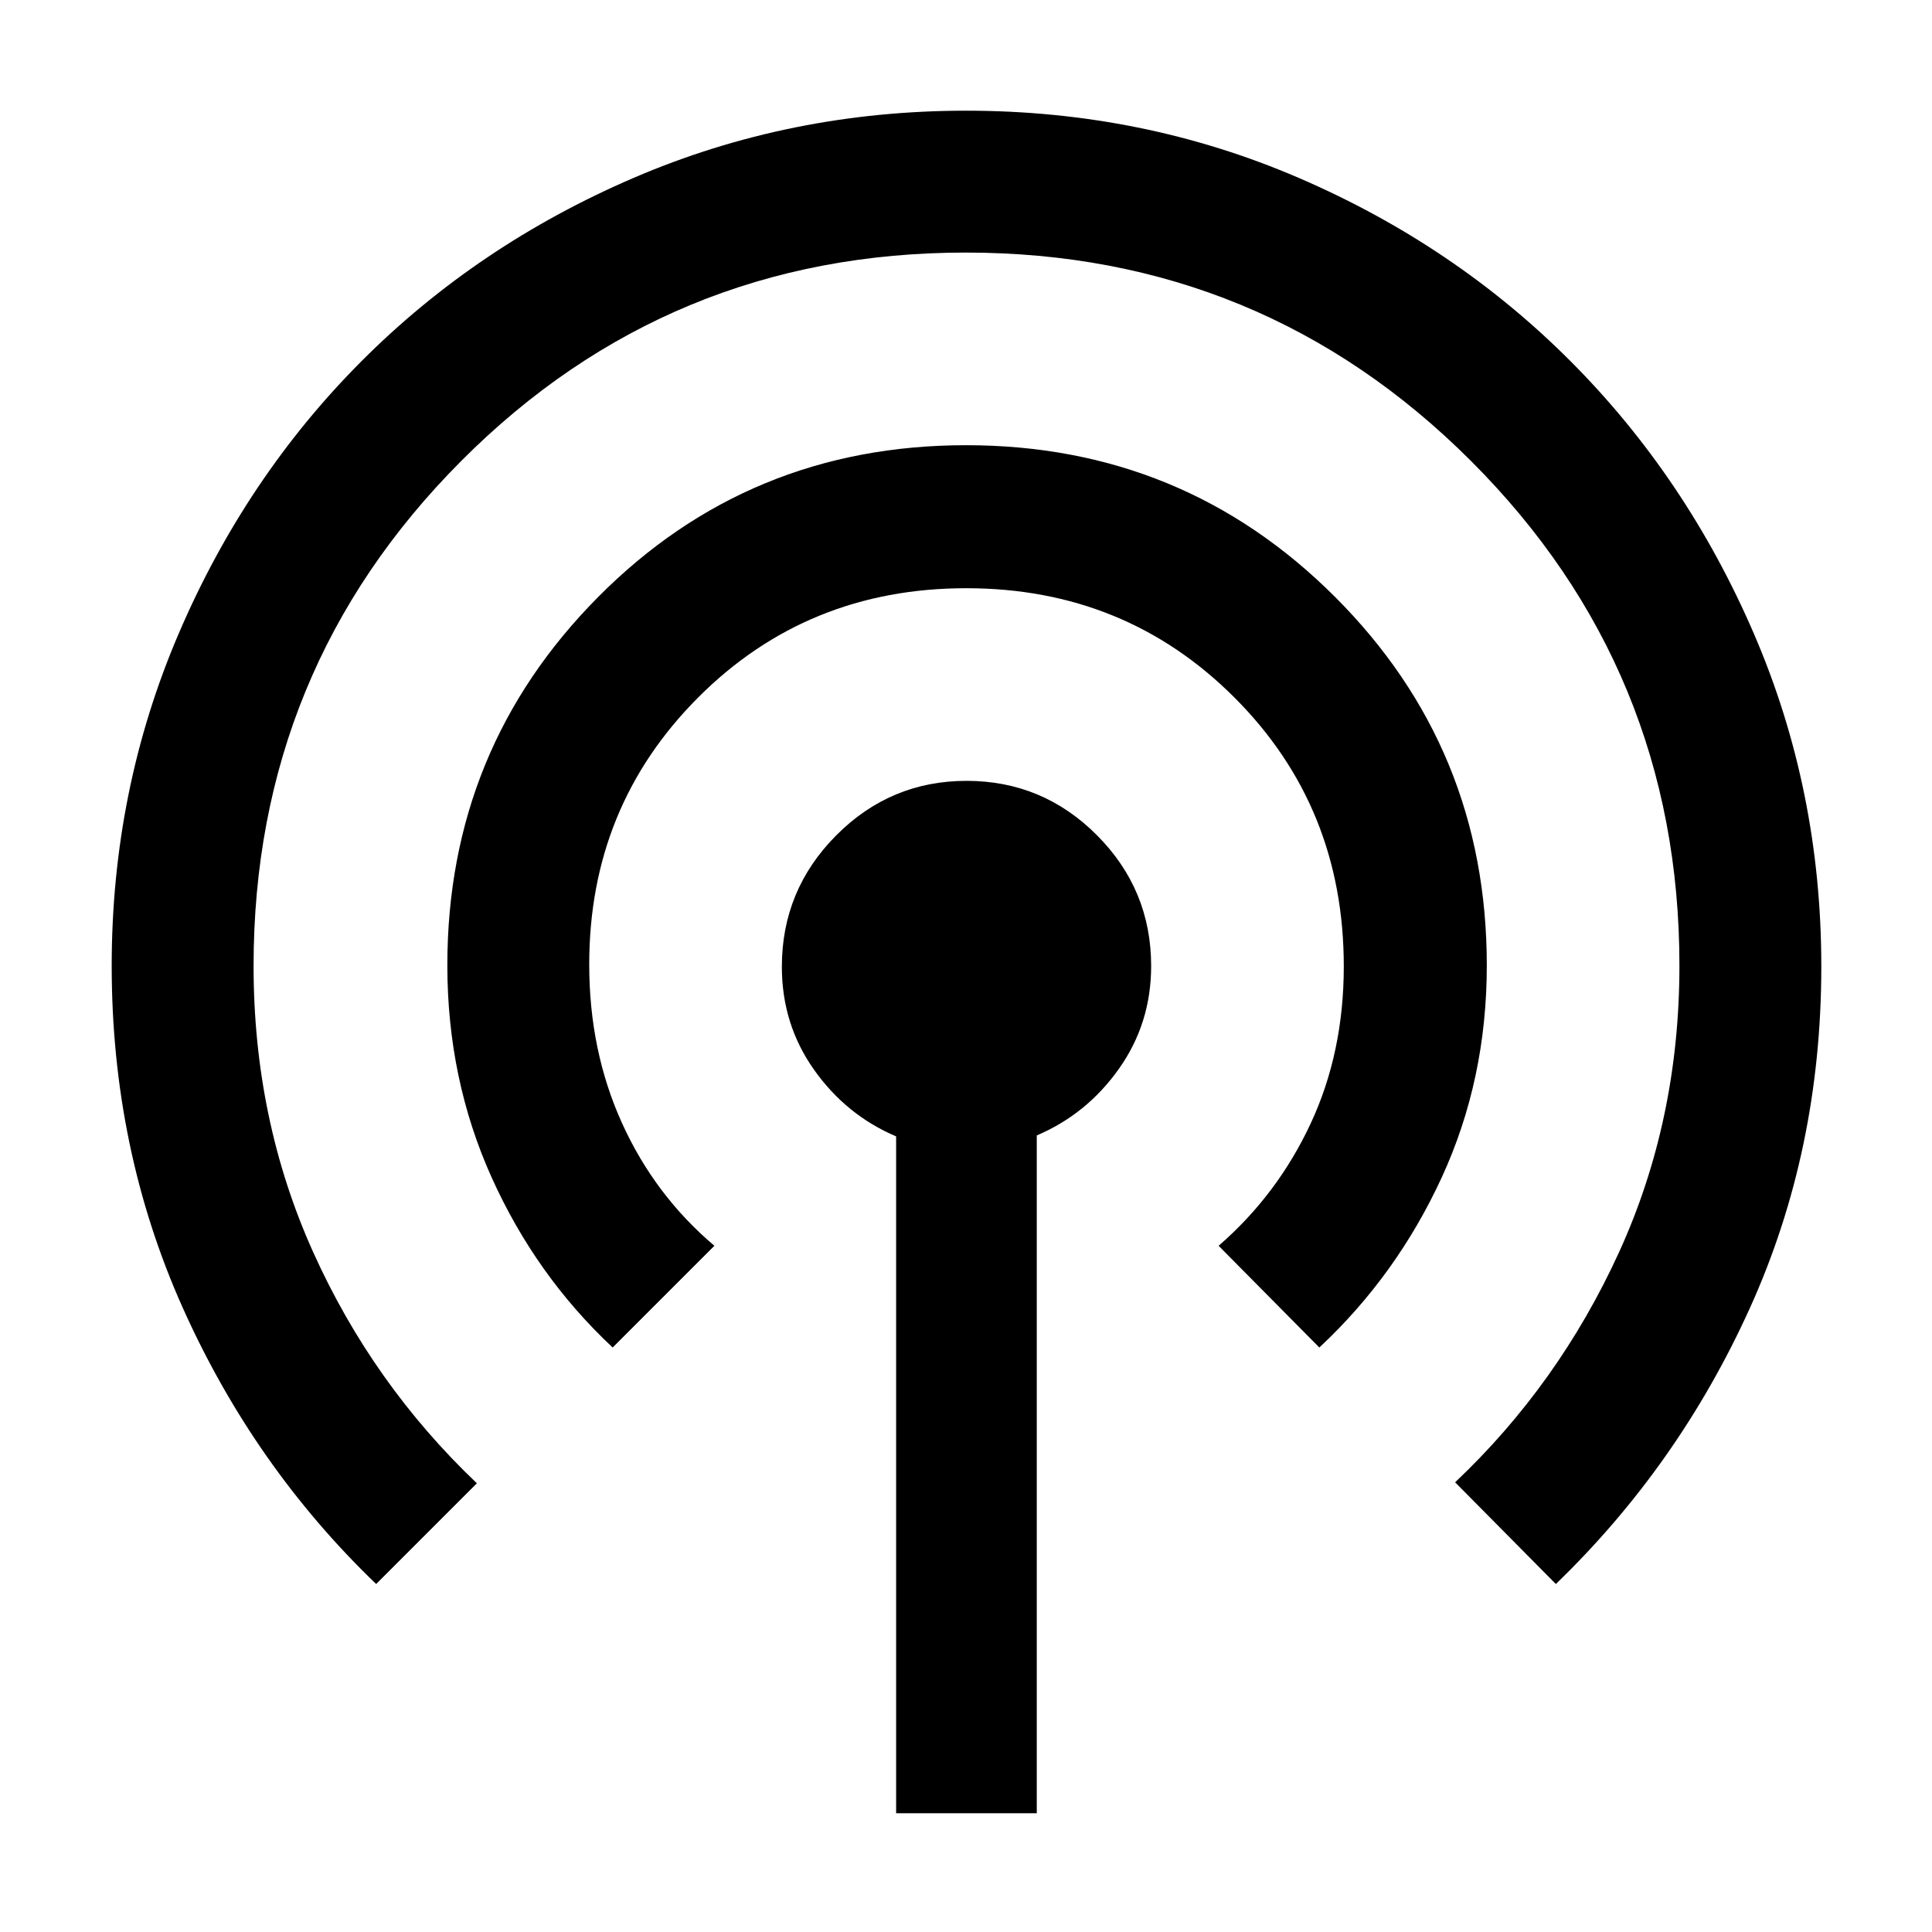 <svg xmlns="http://www.w3.org/2000/svg" height="48" viewBox="0 -960 960 960" width="48"><path d="M445.28-59v-336.34q-24.82-10.55-40.8-33.13-15.98-22.57-15.98-51.14 0-38.11 26.96-65.25Q442.43-572 480.29-572t64.79 27.03Q572-517.95 572-479.99q0 28.45-15.98 51.02-15.98 22.58-40.85 33.16V-59h-69.89ZM186.91-172.91q-60.82-58.44-96.11-137.27-35.3-78.83-35.3-169.93 0-87.43 33.31-165.11 33.31-77.69 90.85-135.35 57.55-57.67 135.19-91.05Q392.5-905 480.15-905q87.68 0 165.23 33.41 77.54 33.42 135.1 91.15 57.57 57.73 91.04 135.36Q905-567.44 905-479.8q0 91.3-35.43 169.63t-96.48 137.26l-50.05-50.55q51.47-48.66 81.47-114.35 29.99-65.69 29.99-142.4 0-147.25-103.6-250.77Q627.31-834.5 479.86-834.5T229.21-730.98Q126-627.46 126-480.03q0 76.43 29.56 142.09 29.55 65.66 81.4 114.98l-50.05 50.05Zm117.52-117.52q-38.16-35.7-60.15-84.53-22-48.83-22-105.43 0-107.44 74.89-182.92 74.89-75.47 182.85-75.47t183.36 75.39q75.4 75.39 75.4 183.1 0 56.75-22.41 105.39t-60.8 84.47l-50.05-50.55q29.1-25.2 45.65-60.56 16.55-35.36 16.55-78.29 0-79.22-54.31-133.55-54.31-54.34-133.27-54.34-78.97 0-133.16 54.23-54.2 54.24-54.2 132.72 0 42.9 16.28 78.81 16.29 35.92 45.92 60.98l-50.55 50.55Z"/></svg>